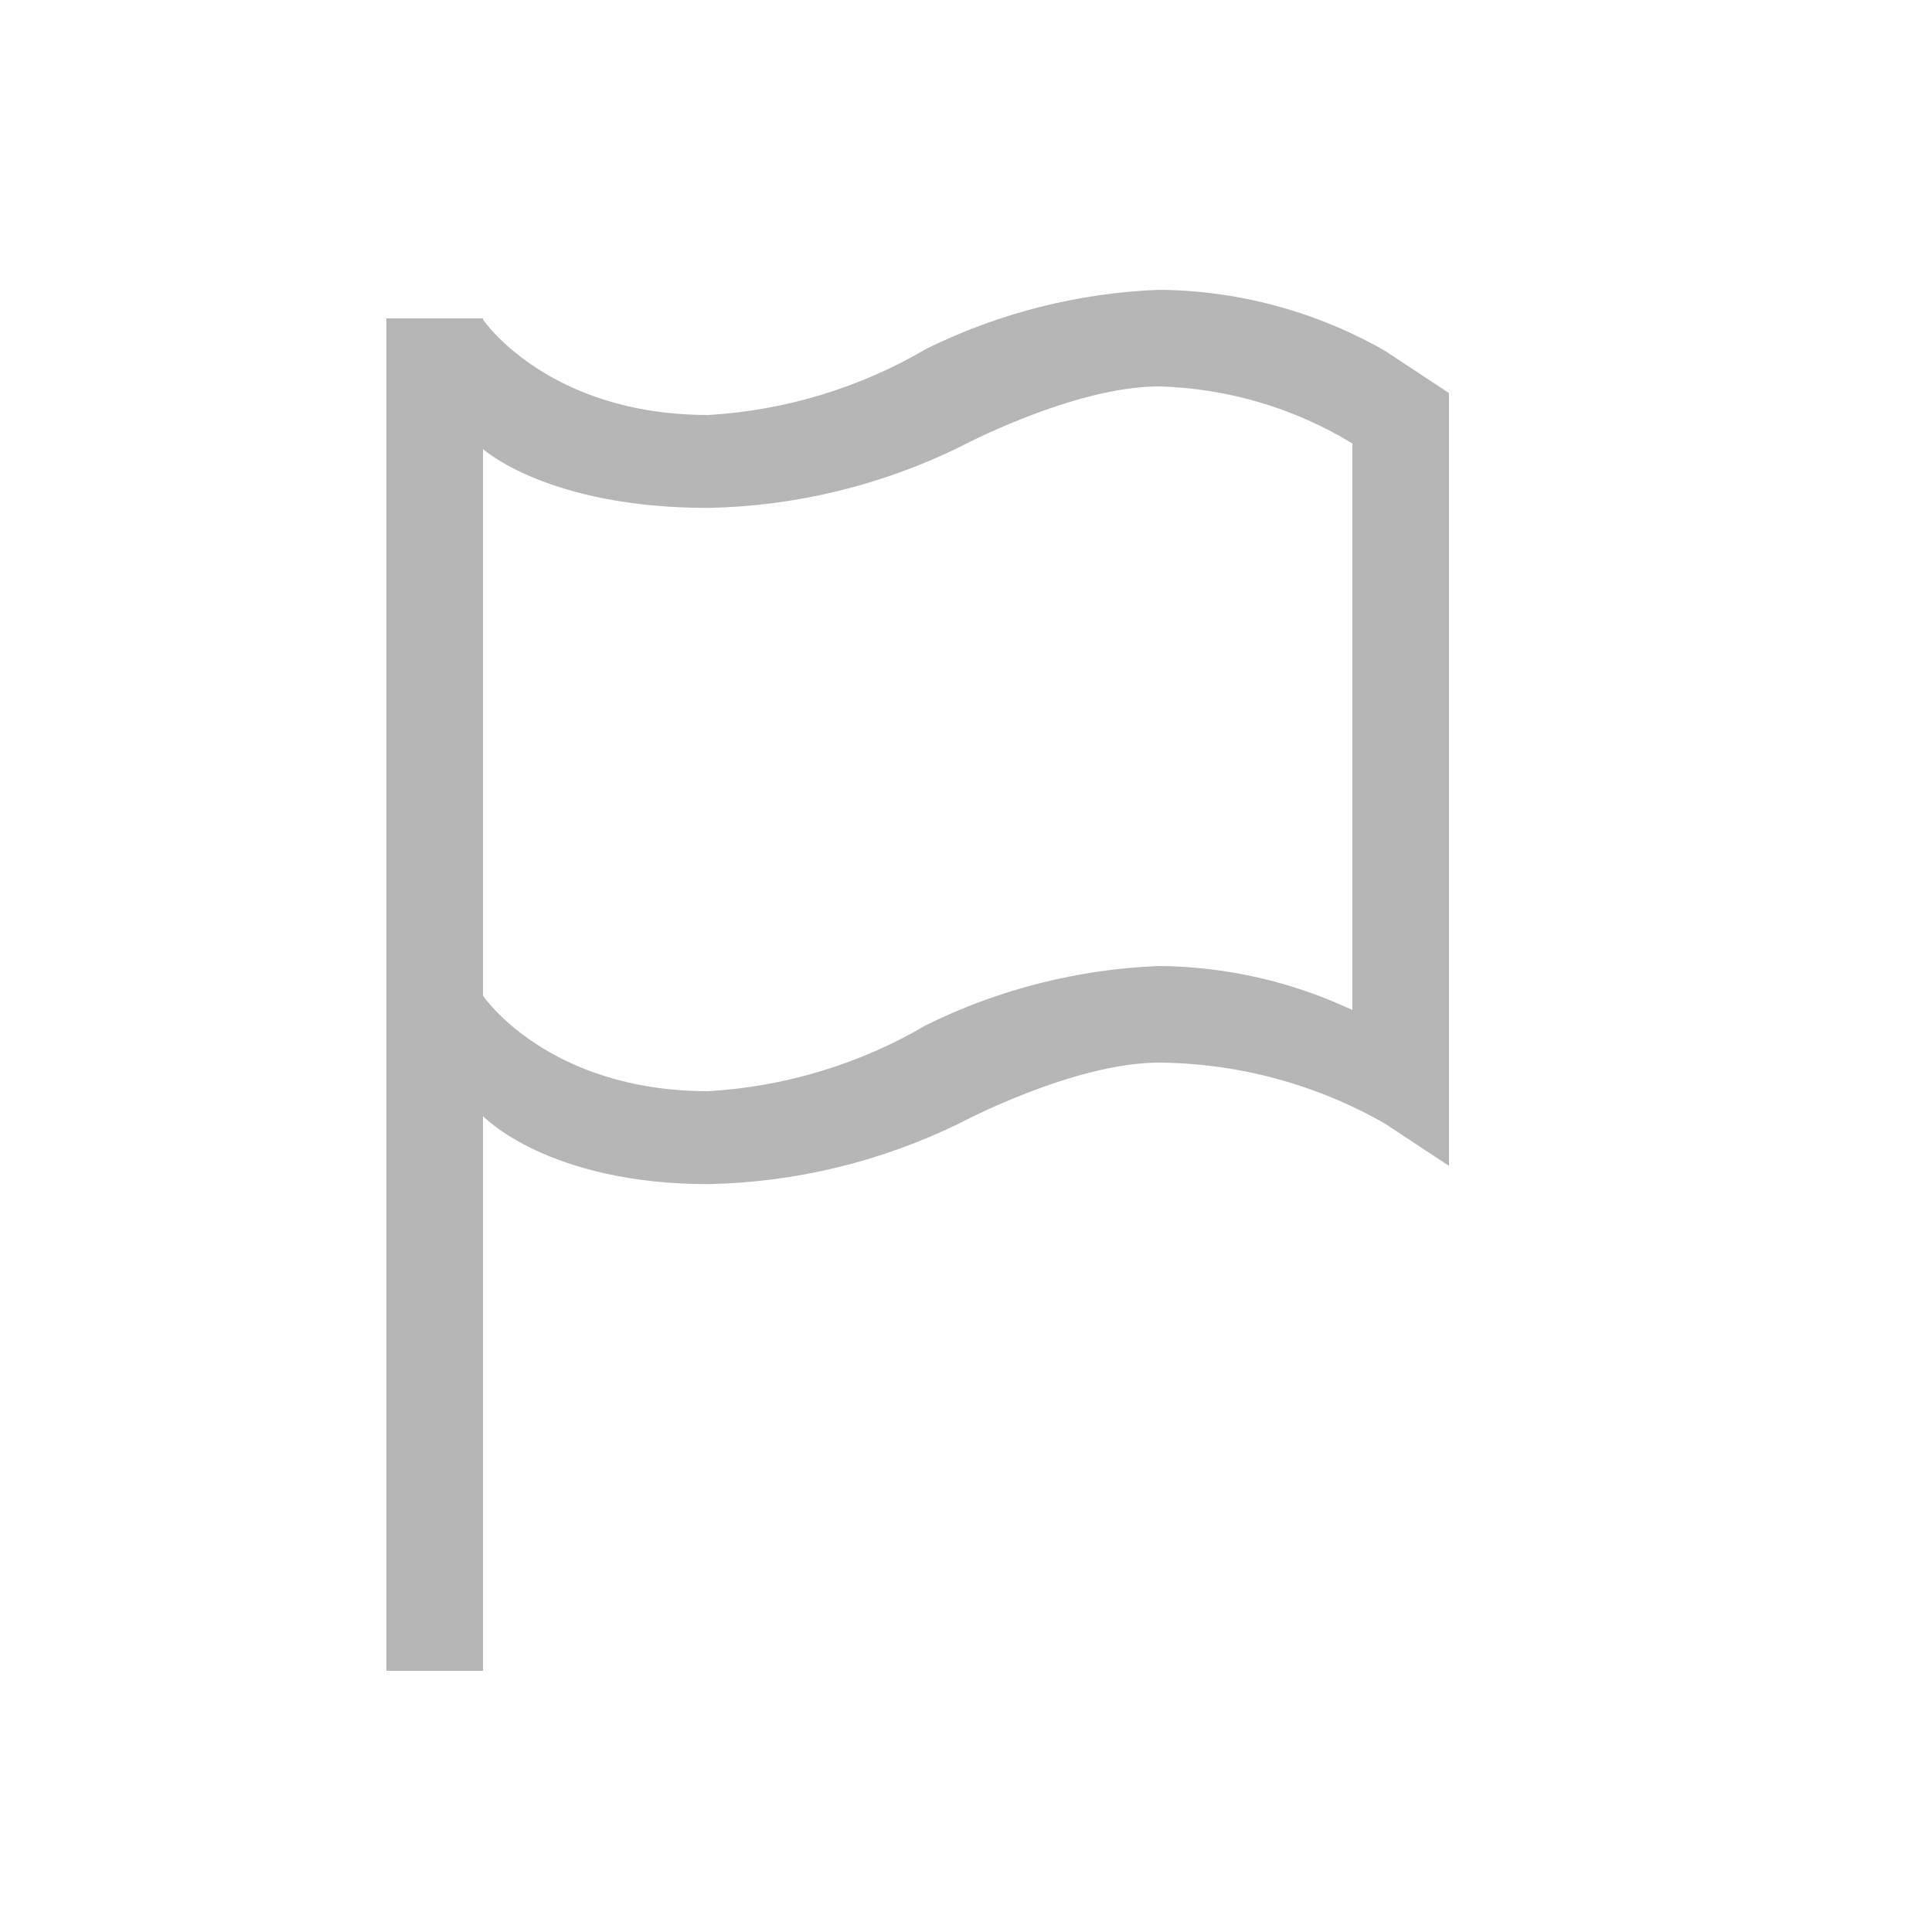 <svg width="20" height="20" viewBox="0 0 20 20" fill="none" xmlns="http://www.w3.org/2000/svg">
<path fill-rule="evenodd" clip-rule="evenodd" d="M9.931 4.629C9.931 4.629 11.109 4 12 4C12.709 4.02 13.398 4.224 14 4.591V10.456C13.375 10.162 12.693 10.006 12 10C11.163 10.032 10.342 10.24 9.591 10.61C8.904 11.014 8.13 11.249 7.333 11.296C5.667 11.296 5 10.308 5 10.308V4.648C5 4.648 5.667 5.258 7.333 5.258C8.235 5.24 9.121 5.025 9.931 4.629ZM5 3.308V3.296H4V17.296H5V11.554C5 11.554 5.667 12.258 7.333 12.258C8.235 12.24 9.121 12.025 9.931 11.629C9.931 11.629 11.109 11 12 11C12.819 11.007 13.622 11.224 14.333 11.629L15 12.069V11.296V11.069V5.069V4.207V4.069L14.333 3.629C13.622 3.224 12.819 3.007 12 3C11.163 3.032 10.342 3.24 9.591 3.61C8.904 4.014 8.13 4.249 7.333 4.296C5.667 4.296 5 3.308 5 3.308Z" fill="#b6b6b6"/>
</svg>
